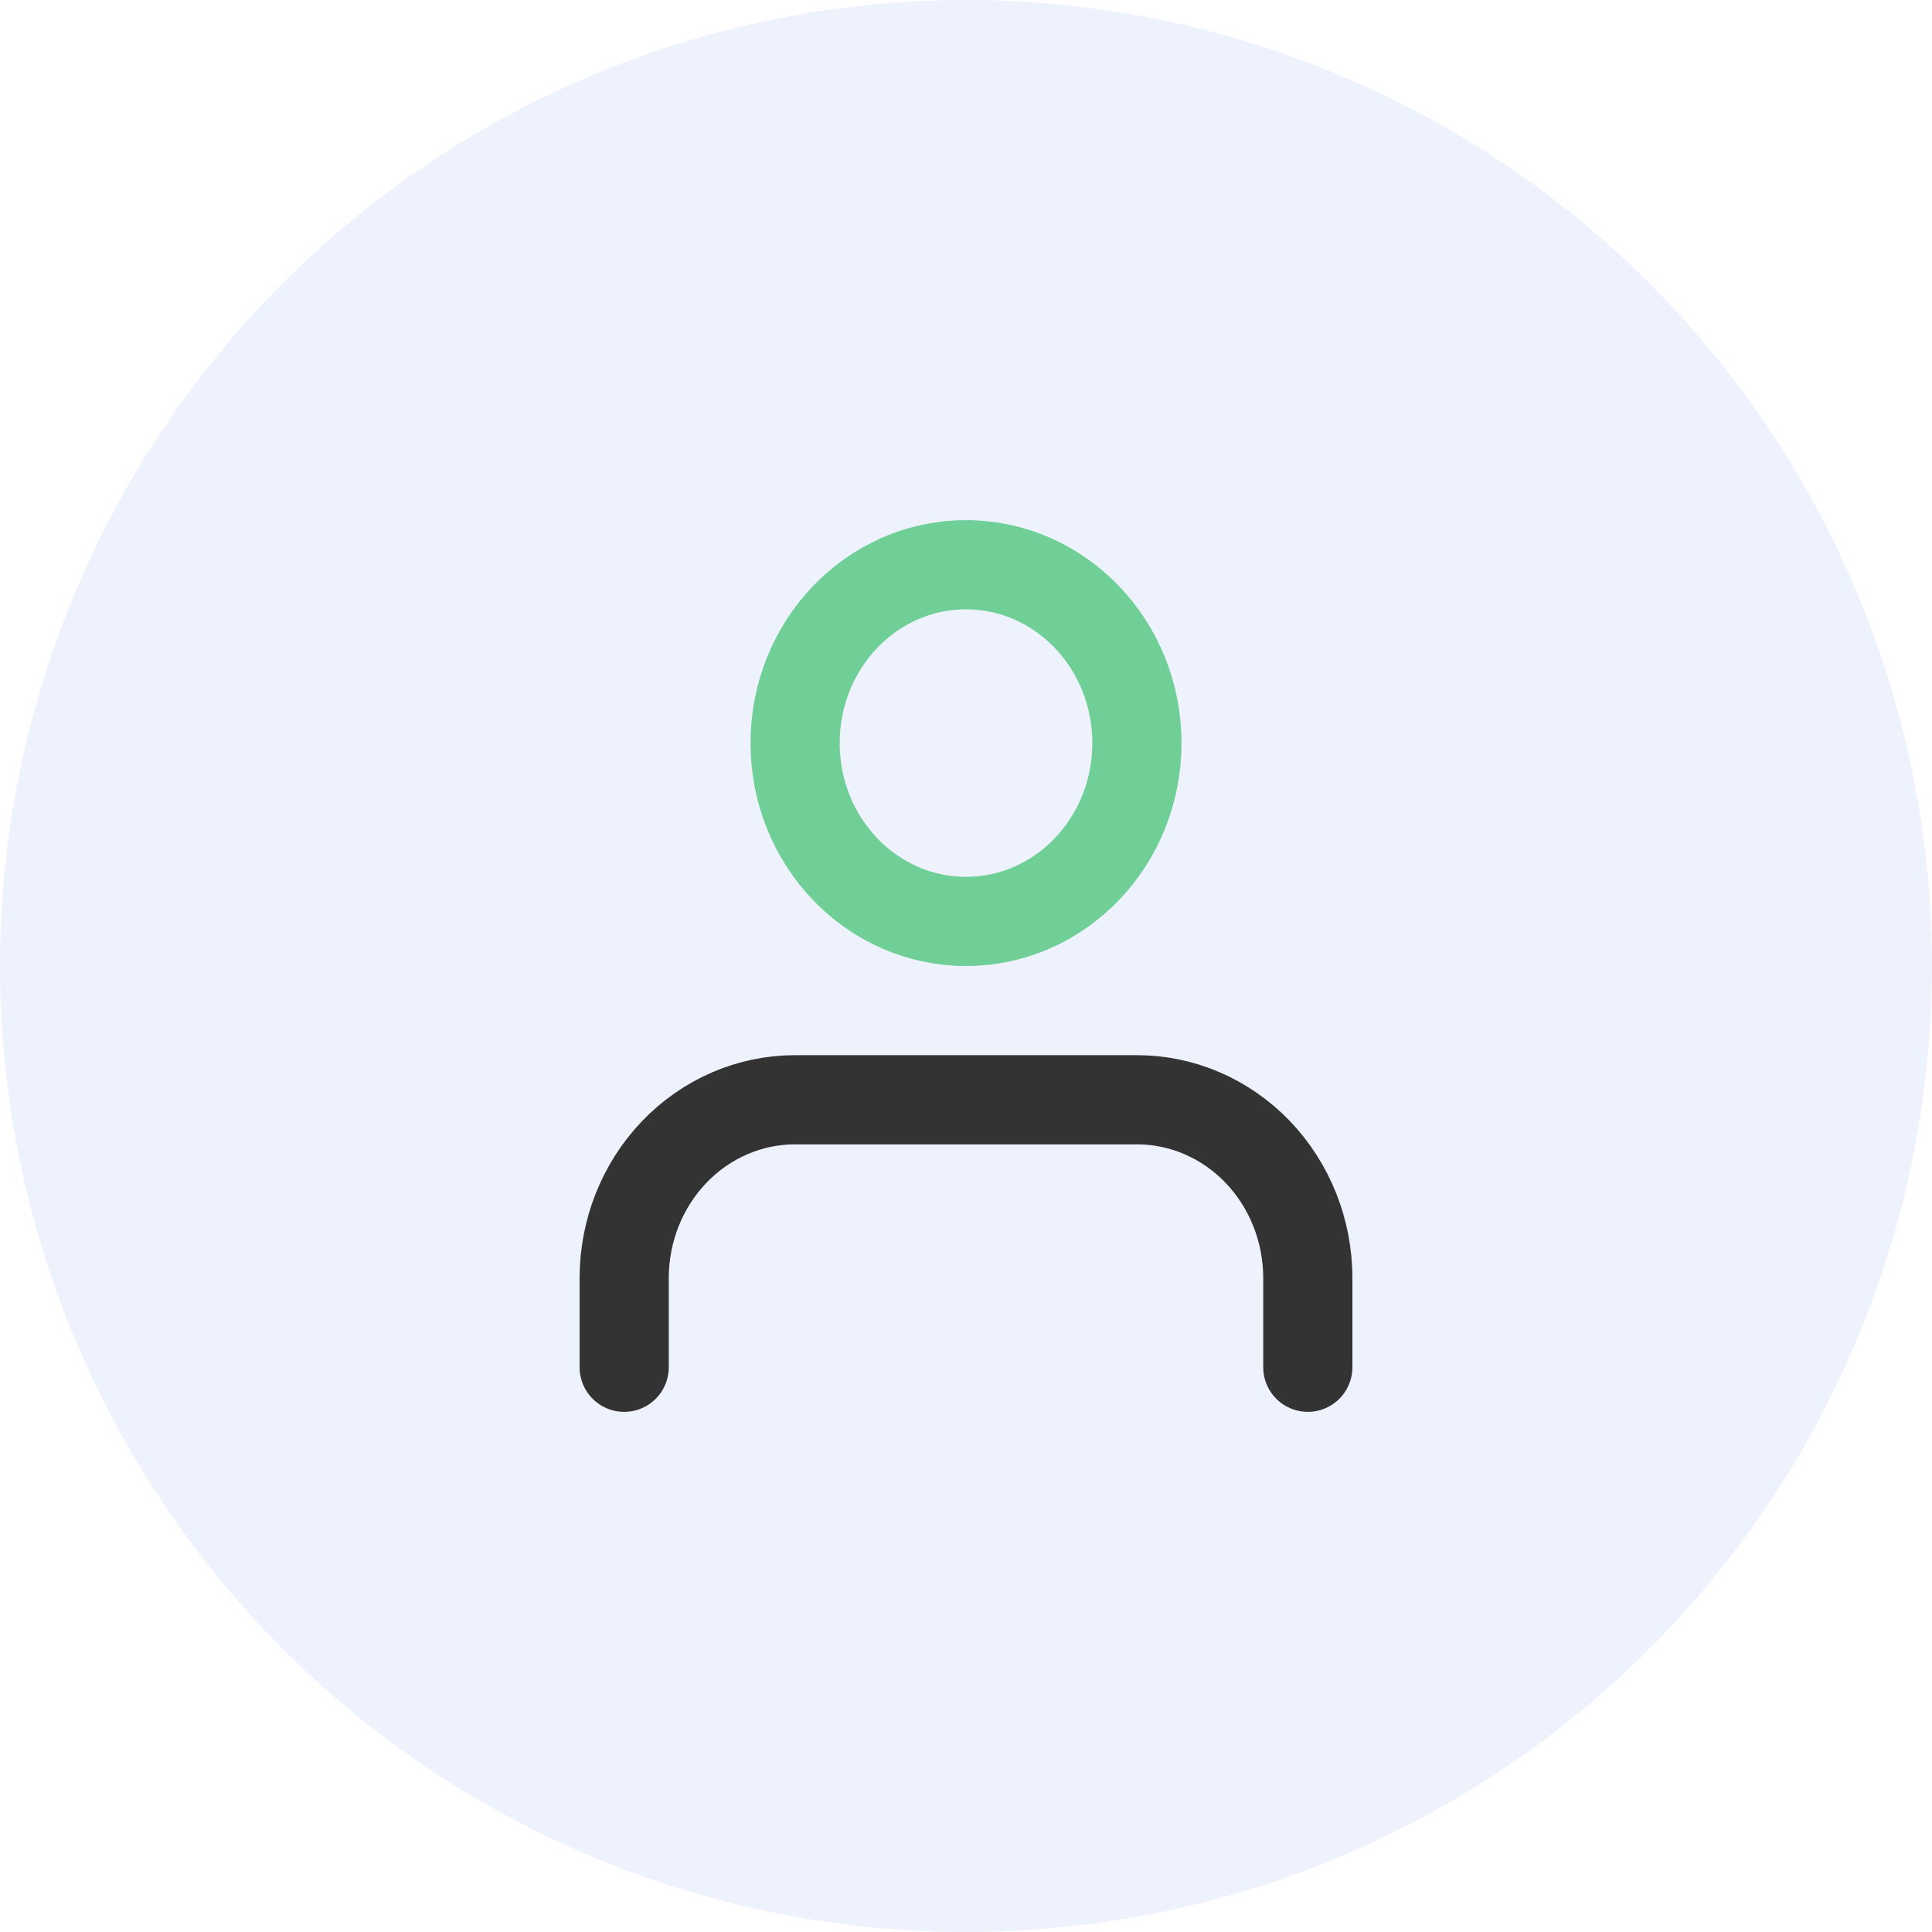 <svg width="65" height="65" viewBox="0 0 65 65" fill="none" xmlns="http://www.w3.org/2000/svg">
<circle opacity="0.1" cx="32.5" cy="32.5" r="32.5" fill="#507FDF"/>
<path d="M44 46V43C44 41.409 43.394 39.883 42.316 38.757C41.237 37.632 39.775 37 38.25 37H26.75C25.225 37 23.762 37.632 22.684 38.757C21.606 39.883 21 41.409 21 43V46" stroke="#333333" stroke-width="3" stroke-linecap="round" stroke-linejoin="round"/>
<path d="M32.5 31C35.676 31 38.25 28.314 38.25 25C38.25 21.686 35.676 19 32.5 19C29.324 19 26.75 21.686 26.75 25C26.75 28.314 29.324 31 32.5 31Z" stroke="#6FCF97" stroke-width="3" stroke-linecap="round" stroke-linejoin="round"/>
</svg>
